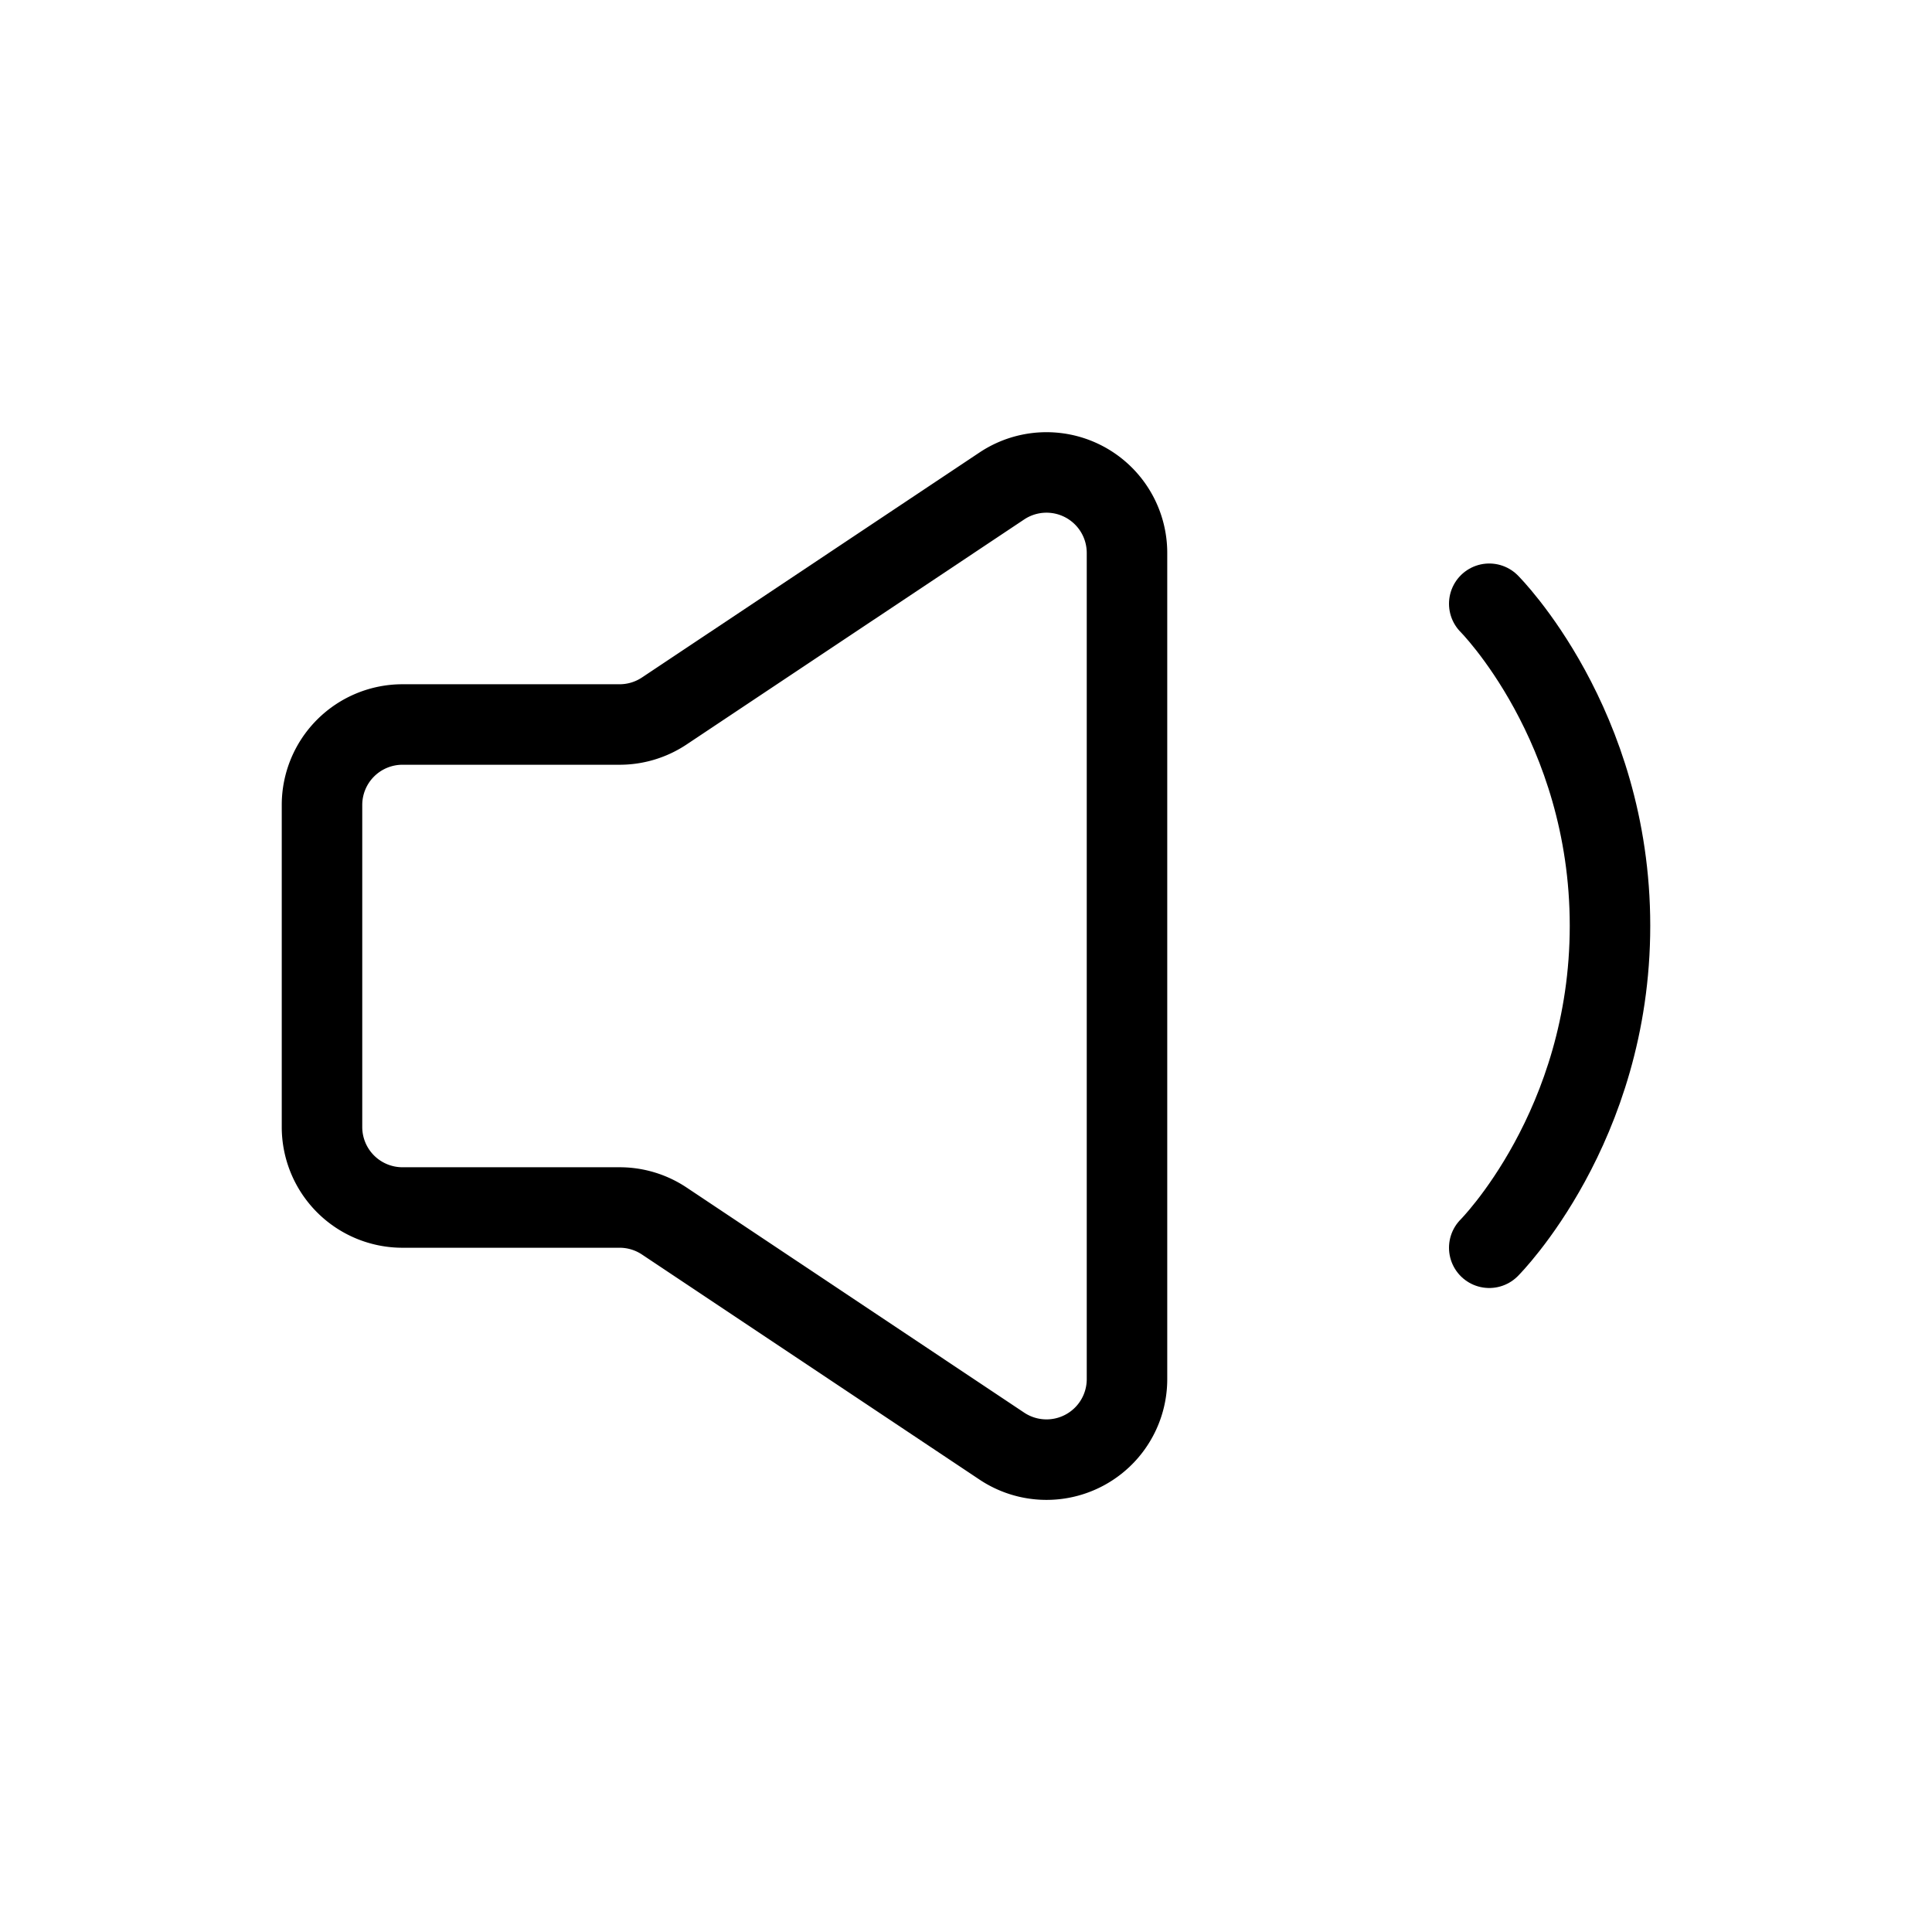 <svg width="32" height="32" fill="none" stroke="currentColor" stroke-linecap="round" stroke-linejoin="round" stroke-width="1" viewBox="0 0 24 24" xmlns="http://www.w3.org/2000/svg">
   <path d="M18.5 7.5S20 9 20 11.5s-1.5 4-1.5 4"></path>
   <path d="M4 14v-4a1 1 0 0 1 1-1h2.697a1 1 0 0 0 .555-.168l4.193-2.795A1 1 0 0 1 14 6.869v10.263a1 1 0 0 1-1.555.832l-4.193-2.796A1 1 0 0 0 7.697 15H5a1 1 0 0 1-1-1Z"></path>
</svg>